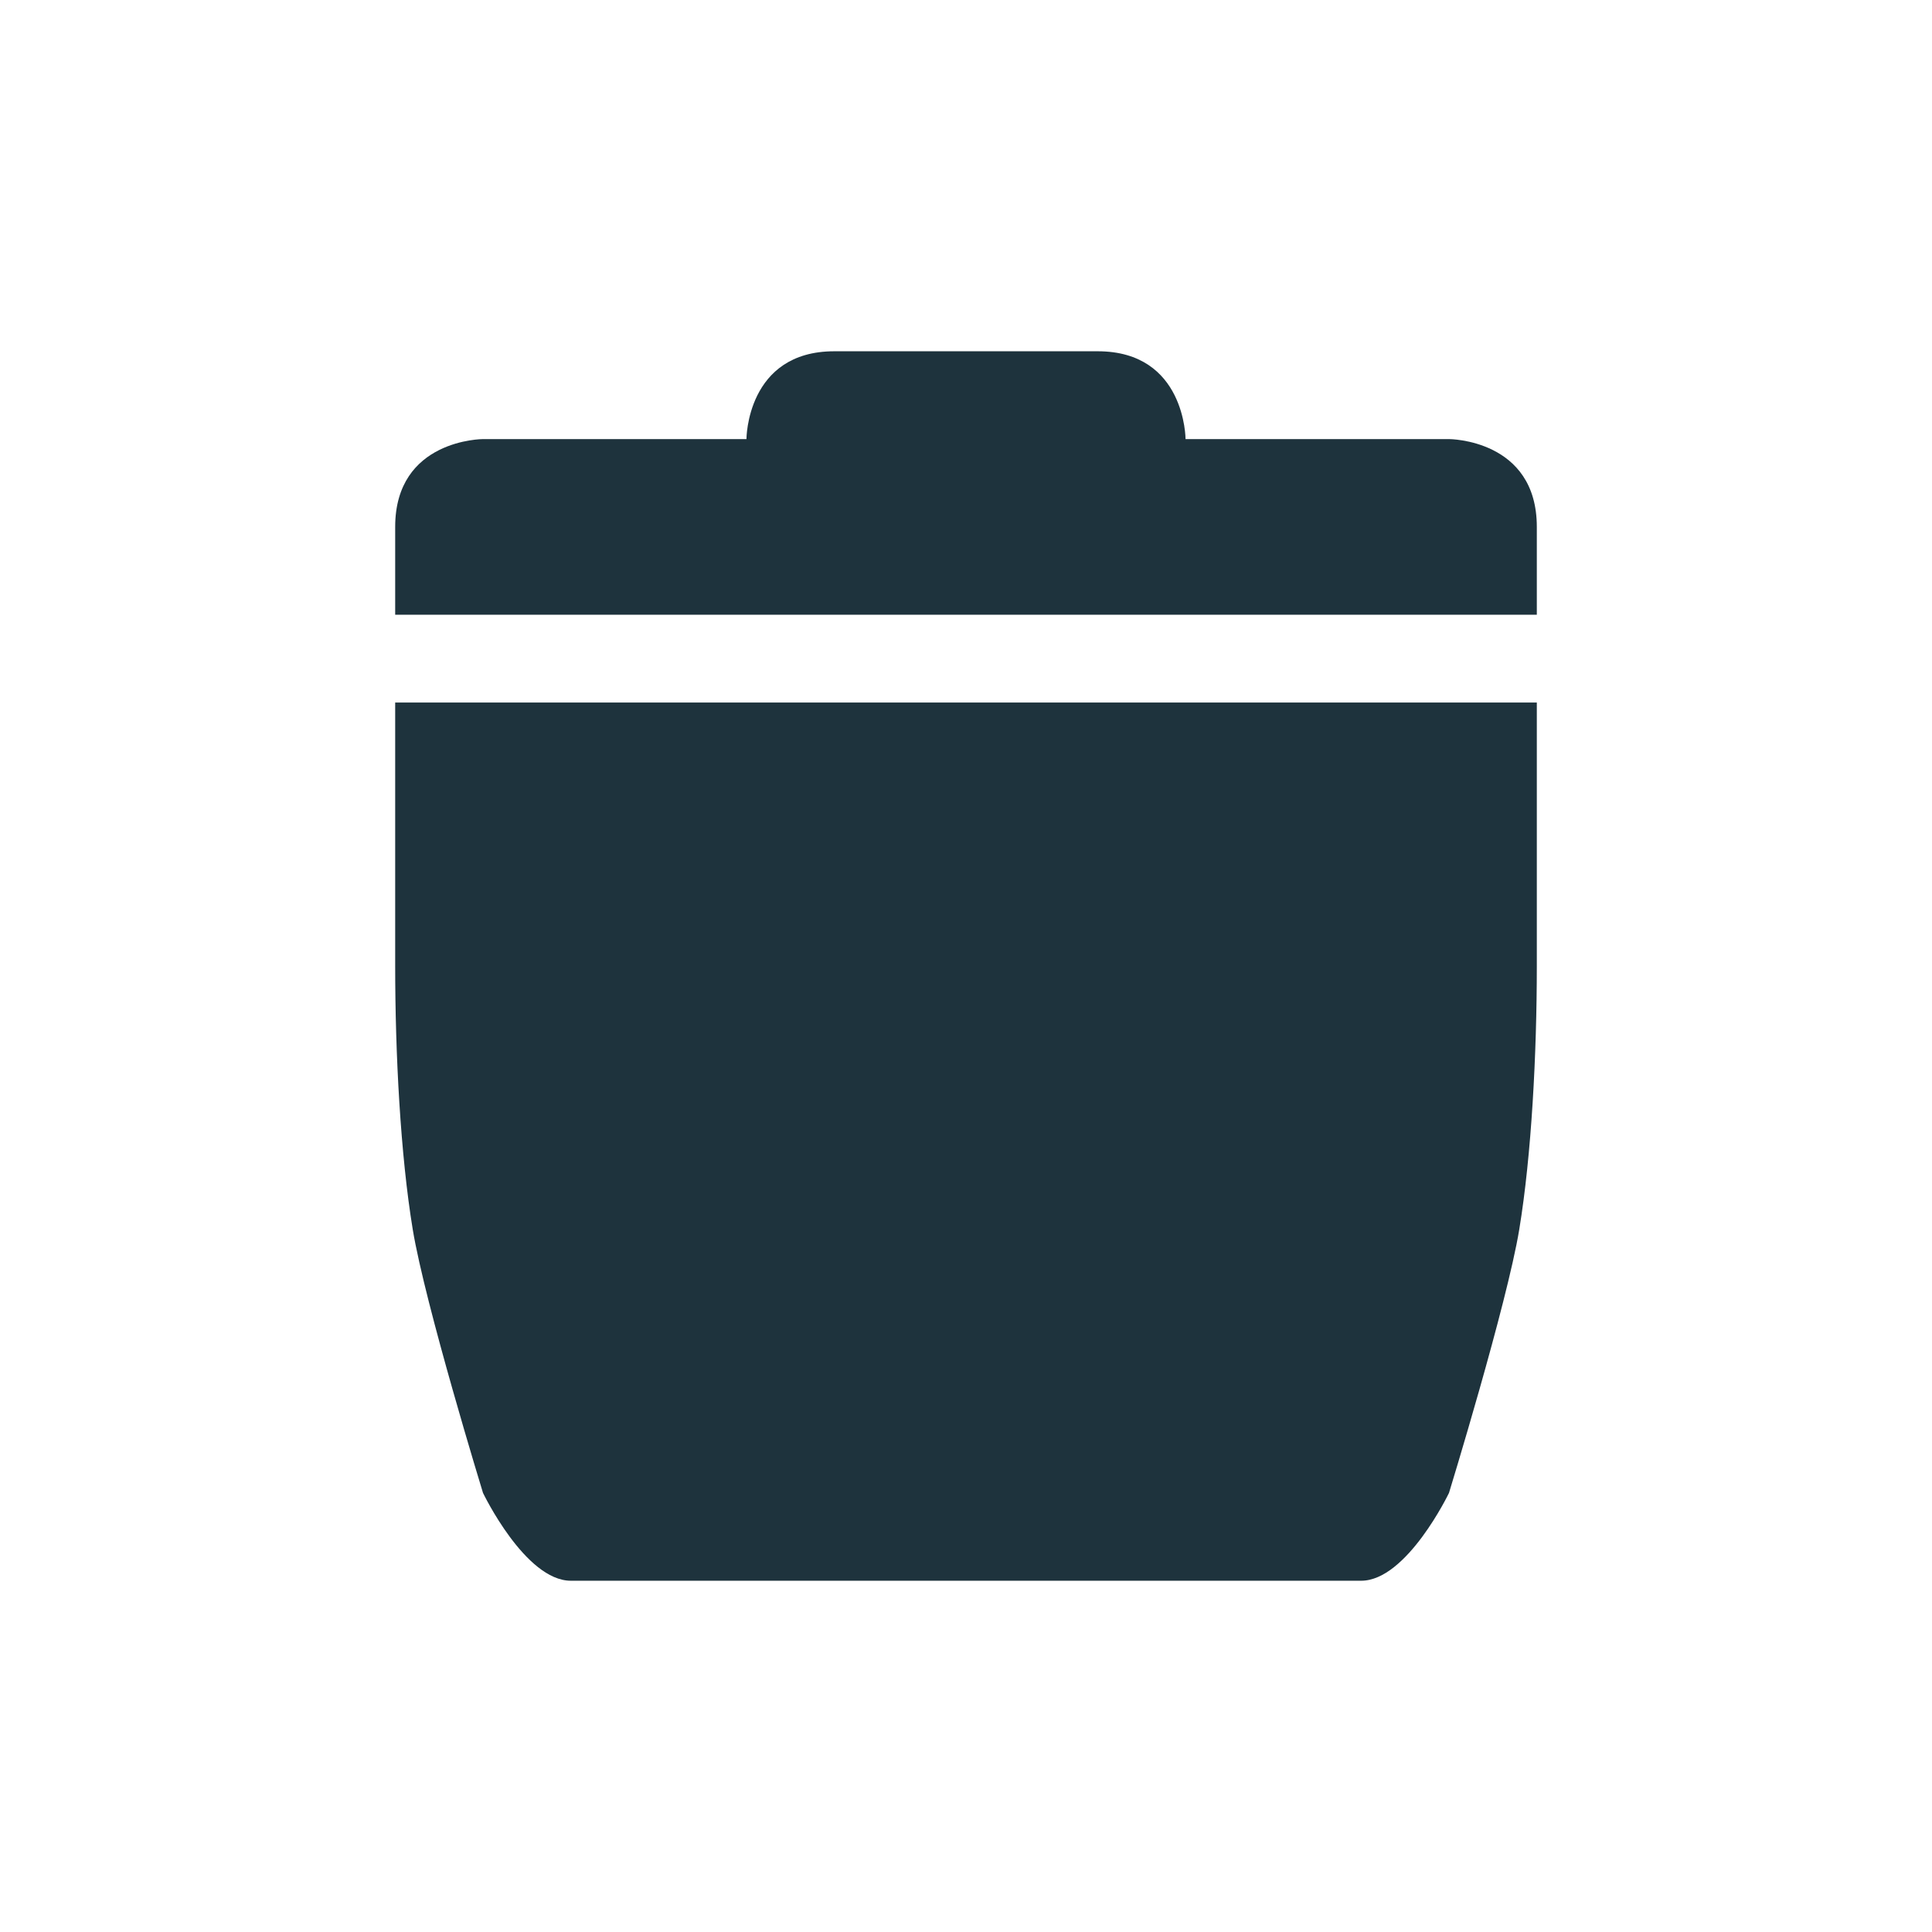 <?xml version="1.0" encoding="UTF-8" standalone="no"?>
<svg
   xmlns:dc="http://purl.org/dc/elements/1.1/"
   xmlns:cc="http://creativecommons.org/ns#"
   xmlns:rdf="http://www.w3.org/1999/02/22-rdf-syntax-ns#"
   xmlns:svg="http://www.w3.org/2000/svg"
   xmlns="http://www.w3.org/2000/svg"
   xmlns:sodipodi="http://sodipodi.sourceforge.net/DTD/sodipodi-0.dtd"
   xmlns:inkscape="http://www.inkscape.org/namespaces/inkscape"
   width="22"
   height="22"
   version="1.1"
   id="svg6"
   sodipodi:docname="user-trash-full-symbolic.svg"
   inkscape:version="0.92.4 5da689c313, 2019-01-14">
  <defs
     id="defs10" />
  <sodipodi:namedview
     pagecolor="#ffffff"
     bordercolor="#666666"
     borderopacity="1"
     objecttolerance="10"
     gridtolerance="10"
     guidetolerance="10"
     inkscape:pageopacity="0"
     inkscape:pageshadow="2"
     inkscape:window-width="1111"
     inkscape:window-height="515"
     id="namedview8"
     showgrid="false"
     inkscape:zoom="10.727273"
     inkscape:cx="11"
     inkscape:cy="11"
     inkscape:window-x="0"
     inkscape:window-y="28"
     inkscape:window-maximized="0"
     inkscape:current-layer="g824" />
  <g
     id="g824"
     transform="translate(3.5,3)">
    <path
       id="path2"
       d="m 1,5 v 3 c 0,1 0.06,2.15 0.2,3 0.14,0.85 0.8,3 0.8,3 0,0 0.48,1 1,1 h 9 c 0.52,0 1,-1 1,-1 0,0 0.66,-2.15 0.8,-3 C 13.94,10.15 14,9 14,8 V 5 Z"
       style="fill:#1e333d;fill-opacity:1"
       inkscape:connector-curvature="0" />
    <path
       id="path4"
       d="M 1,3 V 4 H 14 V 3 C 14,2 13,2 13,2 H 10 C 10,2 10,1 9,1 H 6 C 5,1 5,2 5,2 H 2 C 2,2 1,2 1,3 Z"
       style="fill:#1e333d;fill-opacity:1"
       inkscape:connector-curvature="0" />
  </g>
</svg>
